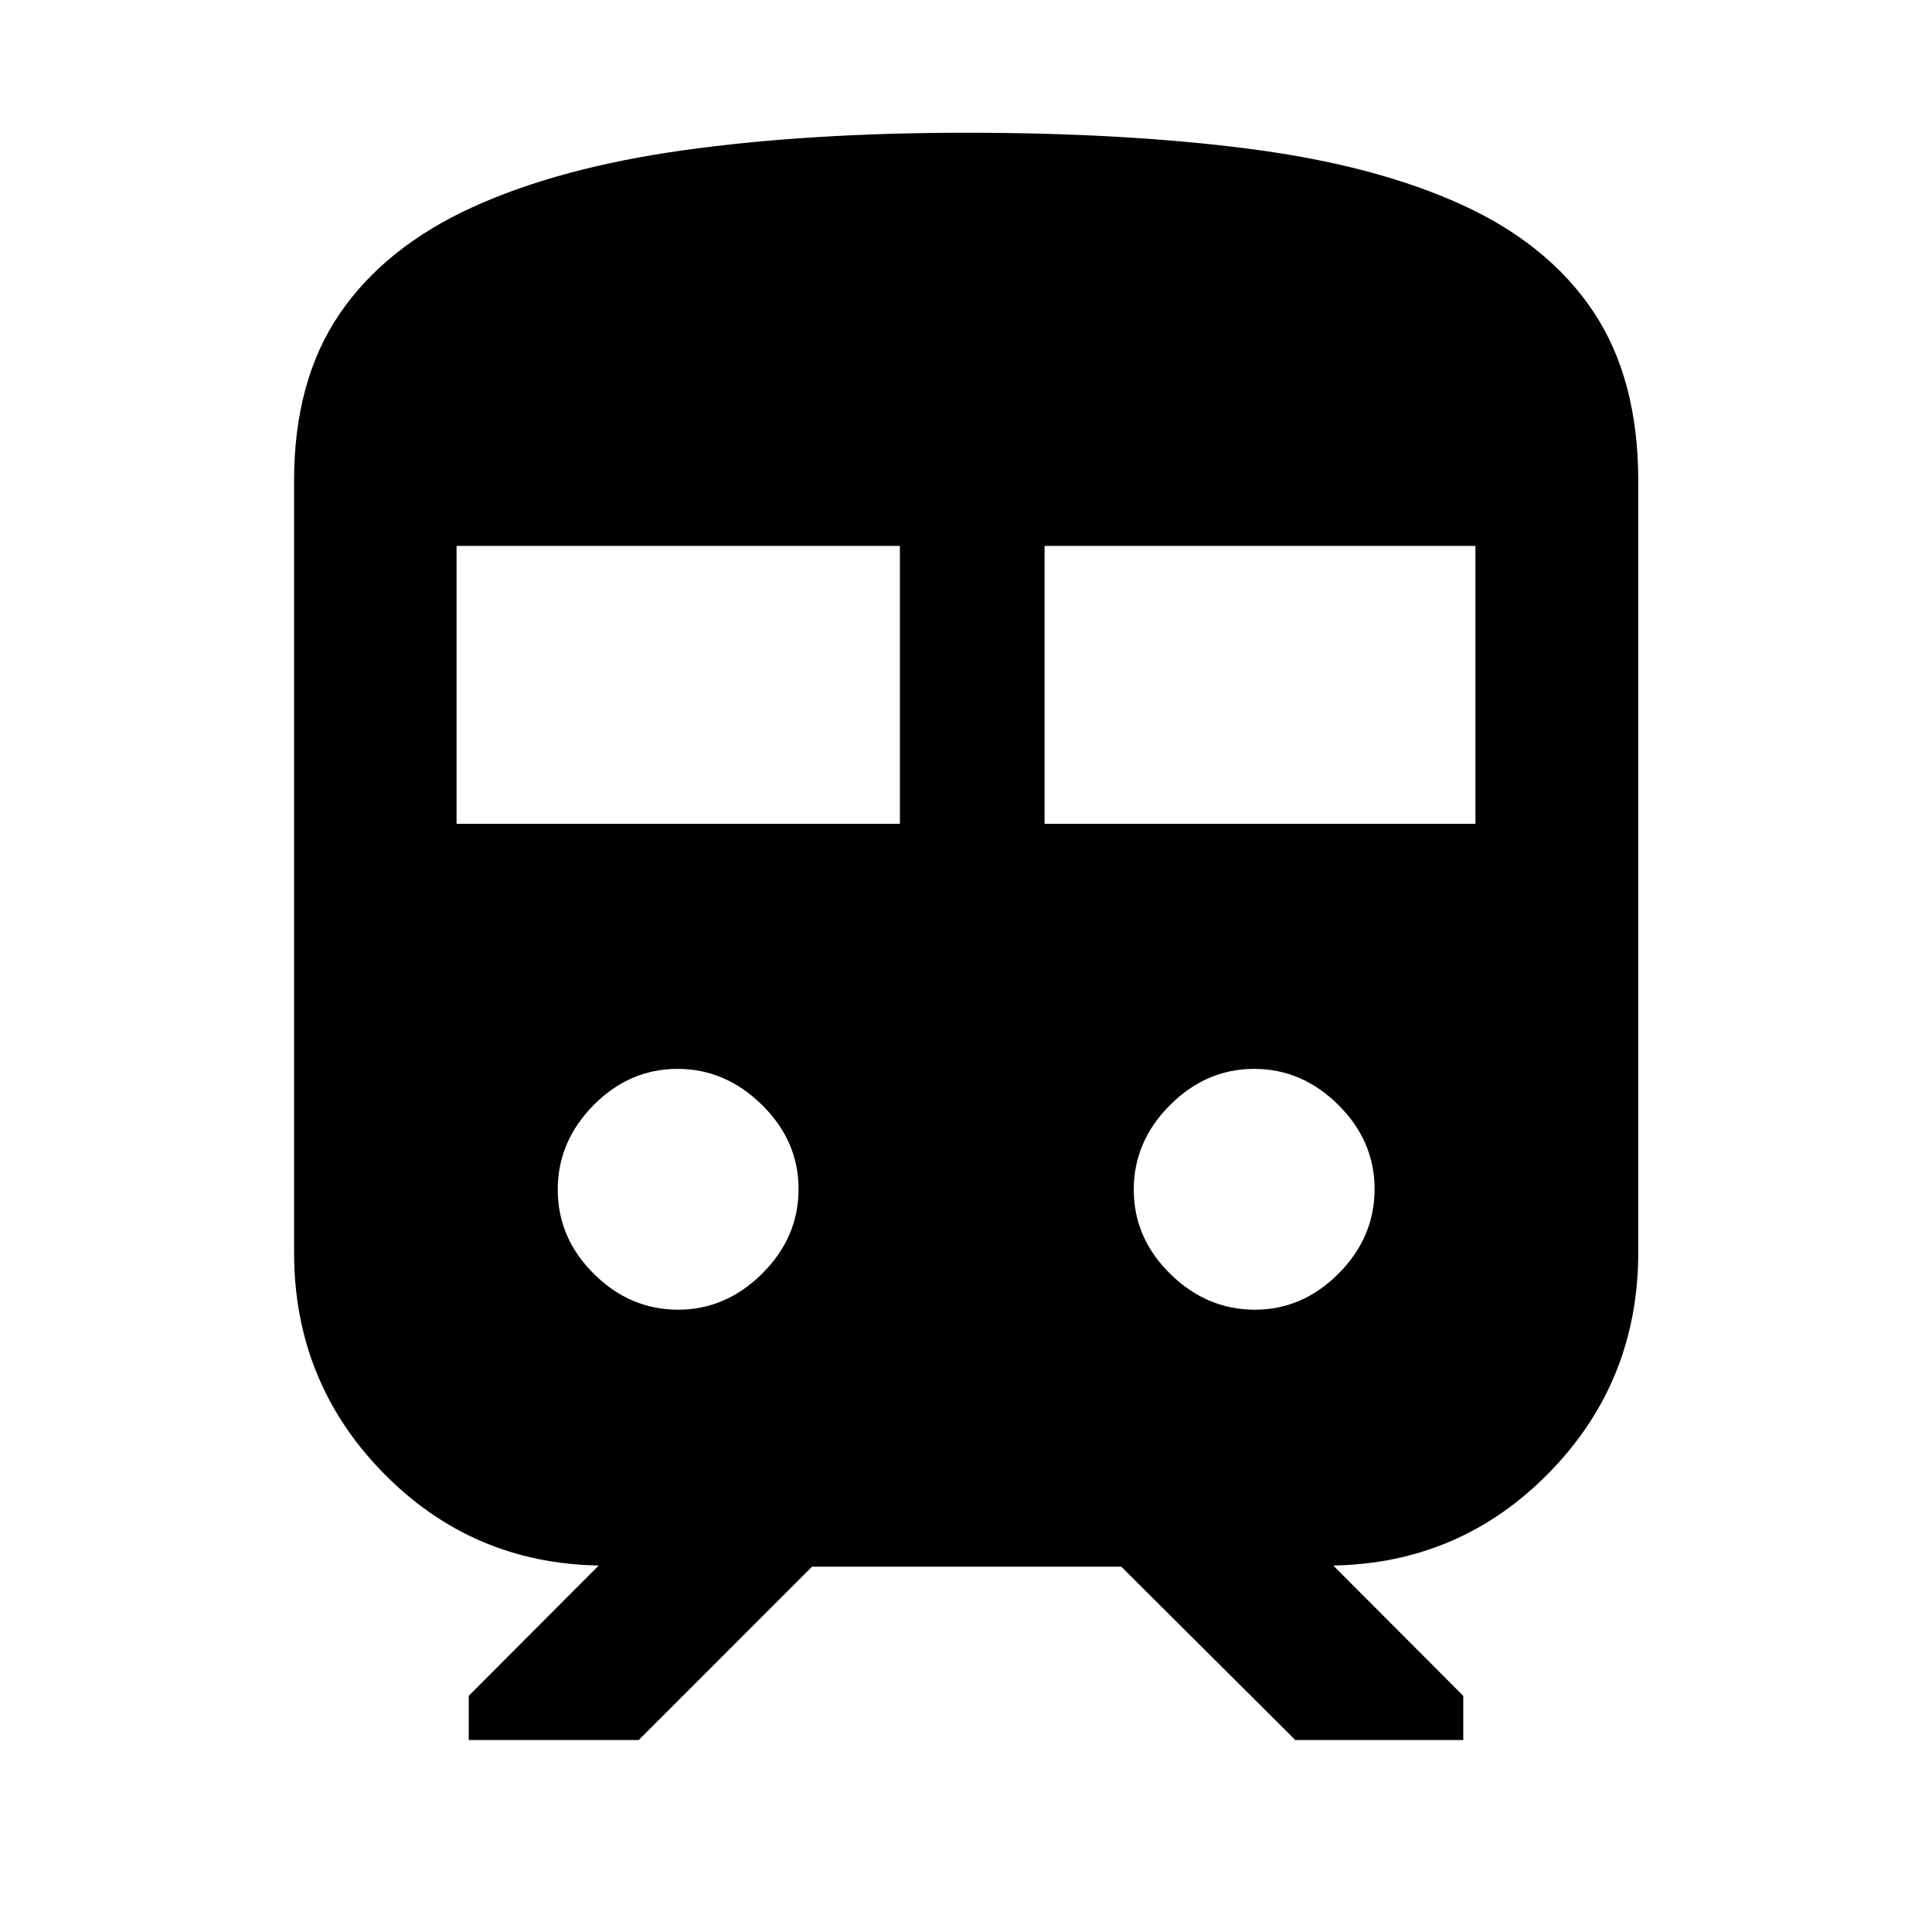 <svg xmlns="http://www.w3.org/2000/svg" height="40" viewBox="0 -960 960 960" width="40"><path d="M146.12-337.72v-383.27q0-49.94 22.67-83.12 22.66-33.18 65.98-52.93 43.32-19.74 105.42-28.37 62.1-8.63 139.81-8.63 79.33 0 141.2 8.05 61.87 8.04 104.92 27.61 43.05 19.57 65.49 53.05 22.43 33.47 22.43 84.24v383.37q0 64.12-44.12 109.31-44.11 45.19-107.43 46.31l64.6 64.76v21.95h-83.47l-86.47-86.15H403.51l-86.13 86.15h-84.47v-21.95l64.6-64.76q-63.32-1.12-107.35-46.31-44.04-45.19-44.04-109.31Zm80.75-212.93h220.28v-138.1H226.87v138.1Zm292.17 0h214.09v-138.1H519.04v138.1Zm-182.1 241.43q23.74 0 41.8-17.95t18.06-42.02q0-23.92-18.2-41.81-18.2-17.88-41.94-17.88-23.91 0-41.71 18.02-17.81 18.03-17.81 41.95 0 24.07 17.95 41.88 17.94 17.81 41.85 17.81Zm286.56 0q23.75 0 41.63-17.95 17.89-17.95 17.89-42.02 0-23.92-18.03-41.81-18.02-17.88-41.77-17.88-23.9 0-41.88 18.02-17.98 18.03-17.98 41.95 0 24.07 18.12 41.88 18.12 17.81 42.02 17.81Z"/></svg>